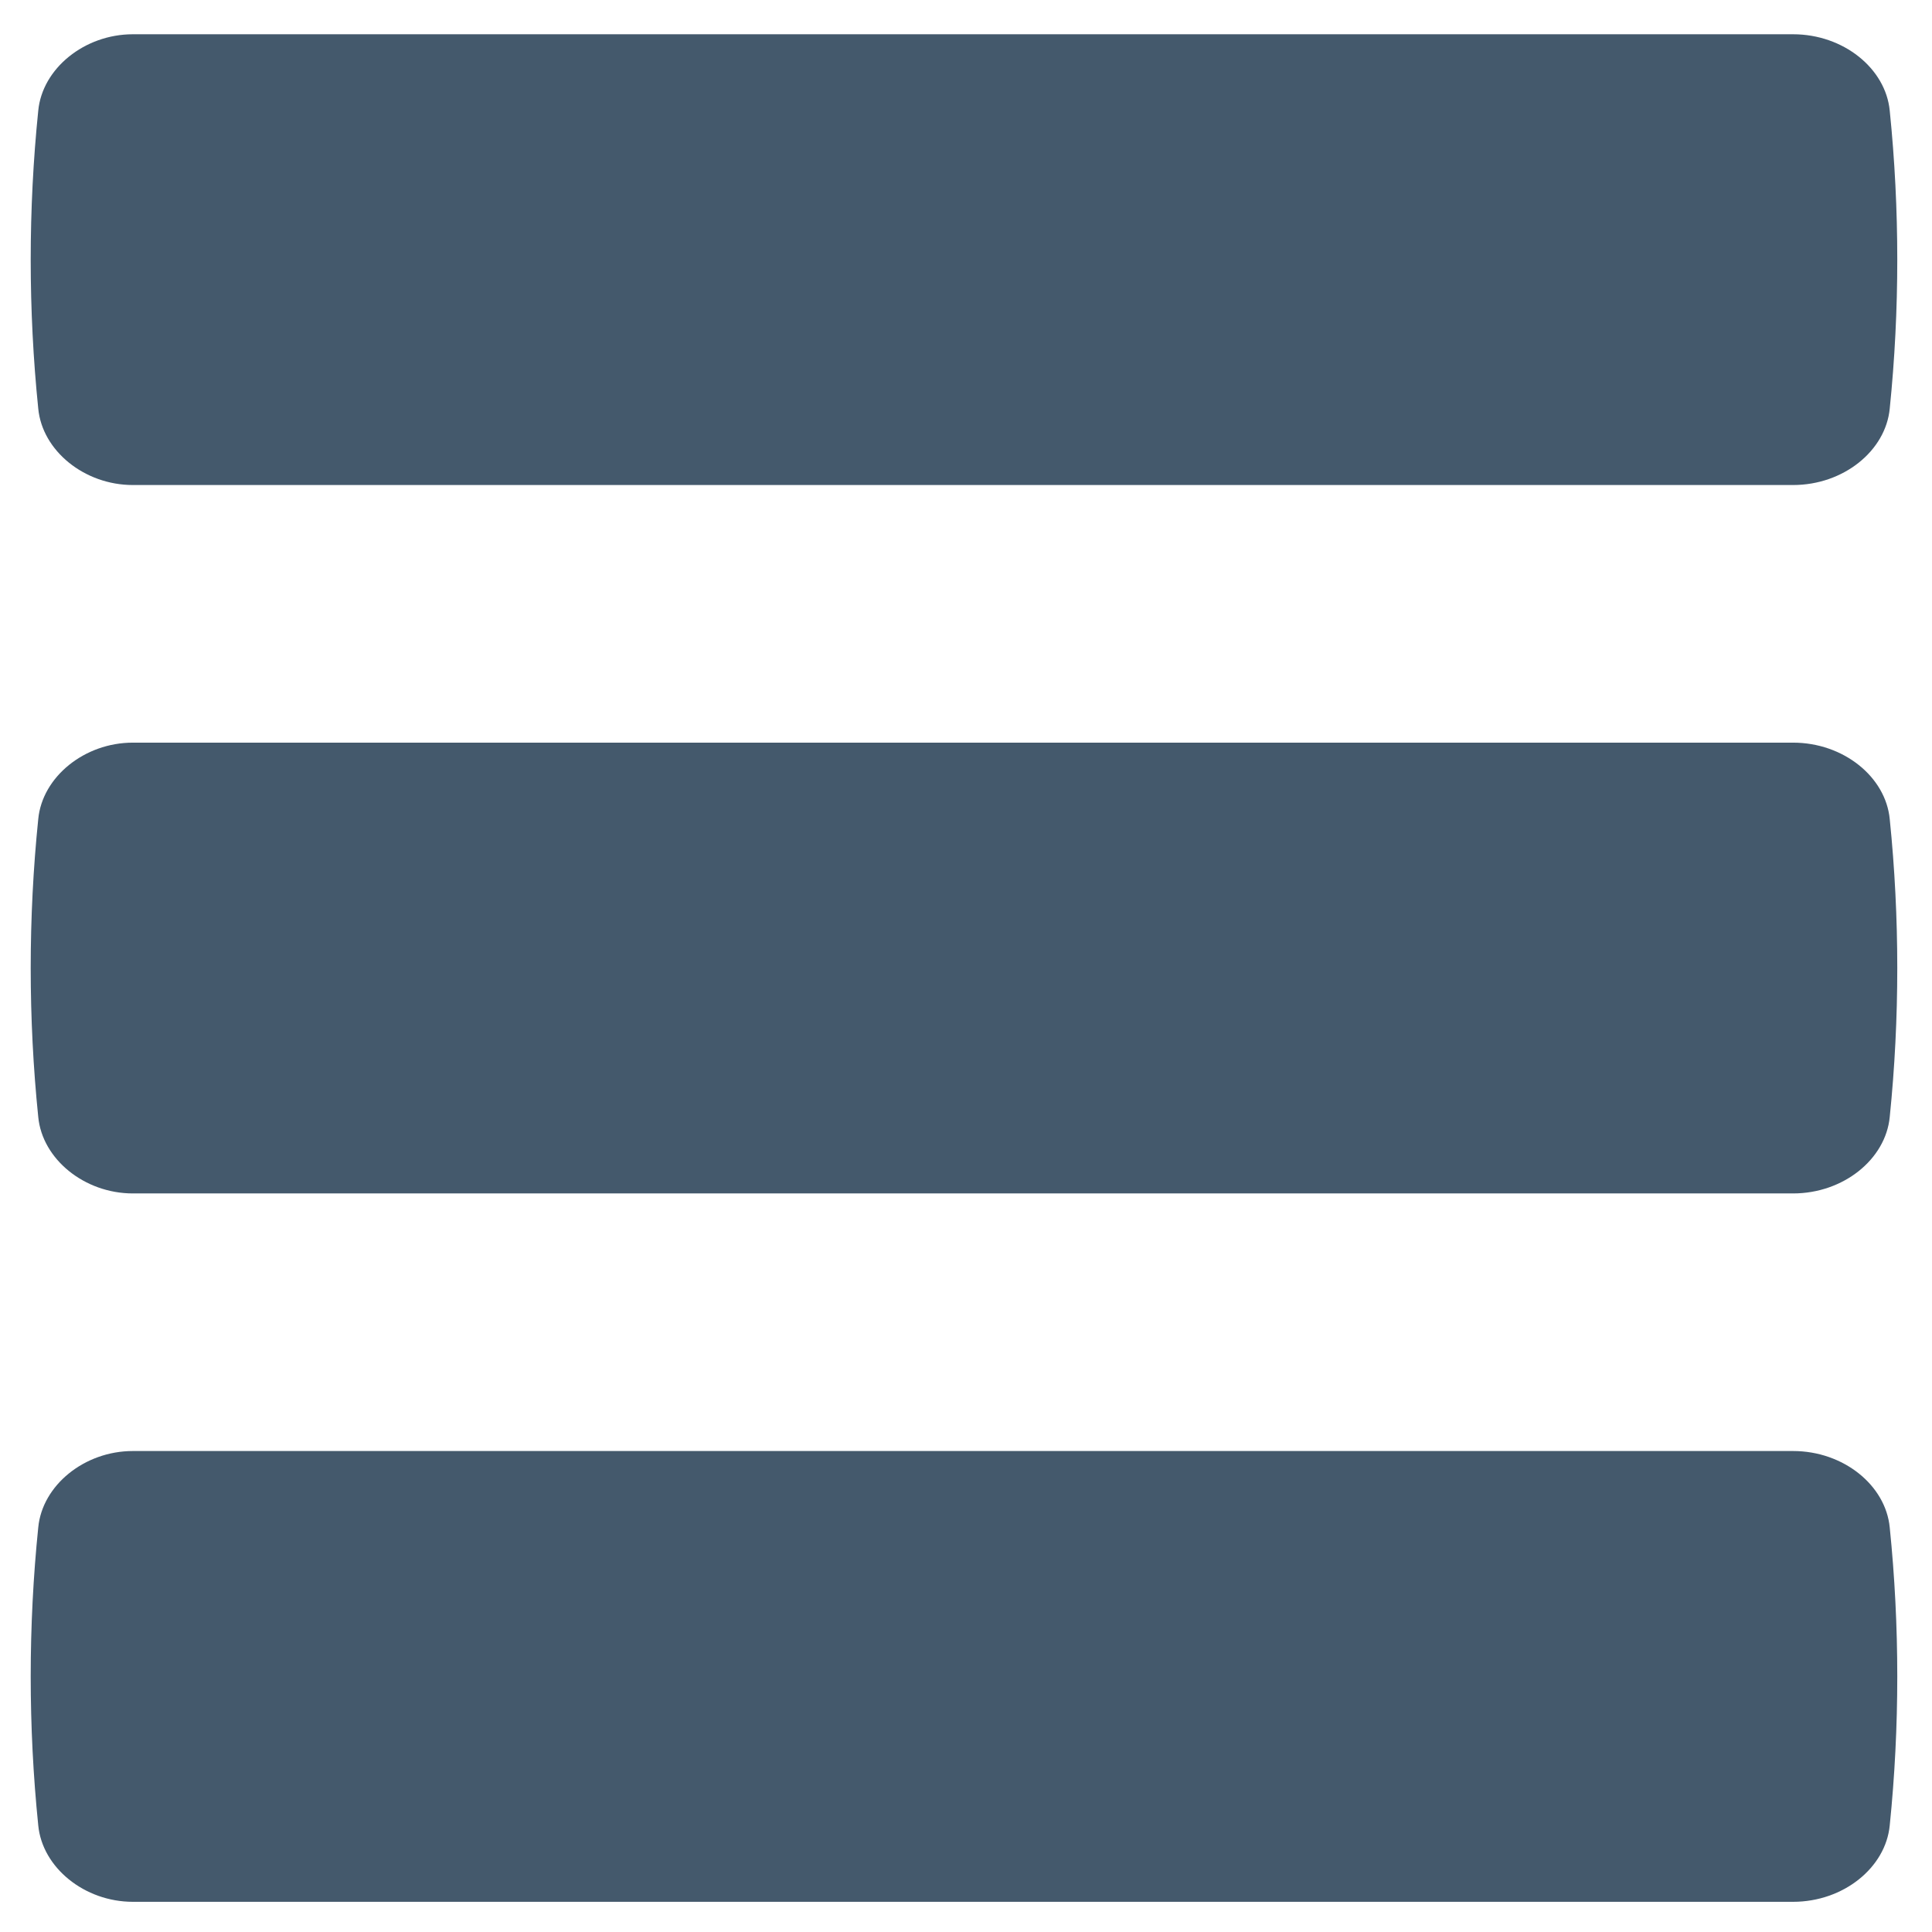 <?xml version="1.0" encoding="utf-8"?> <!-- Generator: IcoMoon.io --> <!DOCTYPE svg PUBLIC "-//W3C//DTD SVG 1.1//EN" "http://www.w3.org/Graphics/SVG/1.1/DTD/svg11.dtd"> <svg version="1.1" xmlns="http://www.w3.org/2000/svg" xmlns:xlink="http://www.w3.org/1999/xlink" x="0px" y="0px" width="64px" height="64px" viewBox="0 0 64 64" xml:space="preserve" fill="#44596c"> <path d="M4.4,16.067h54.999c1.668,0,3.067-1.133,3.201-2.533c0.333-3.267,0.333-6.6,0-9.866 c-0.134-1.4-1.533-2.533-3.201-2.533H4.4c-1.6,0-3,1.133-3.133,2.533c-0.333,3.267-0.333,6.6,0,9.866 C1.4,14.935,2.8,16.067,4.4,16.067z M59.398,48.067H4.4c-1.6,0-3,1.133-3.133,2.533c-0.333,3.267-0.333,6.6,0,9.866 C1.4,61.867,2.8,63,4.4,63h54.999c1.668,0,3.067-1.133,3.201-2.533c0.333-3.267,0.333-6.6,0-9.866 C62.466,49.2,61.066,48.067,59.398,48.067z M59.398,24.601H4.4c-1.6,0-3,1.134-3.133,2.533c-0.333,3.267-0.333,6.6,0,9.866 C1.4,38.4,2.8,39.534,4.4,39.534h54.999c1.668,0,3.067-1.134,3.201-2.534c0.333-3.267,0.333-6.6,0-9.866 C62.466,25.734,61.066,24.601,59.398,24.601z" ></path> </svg>
